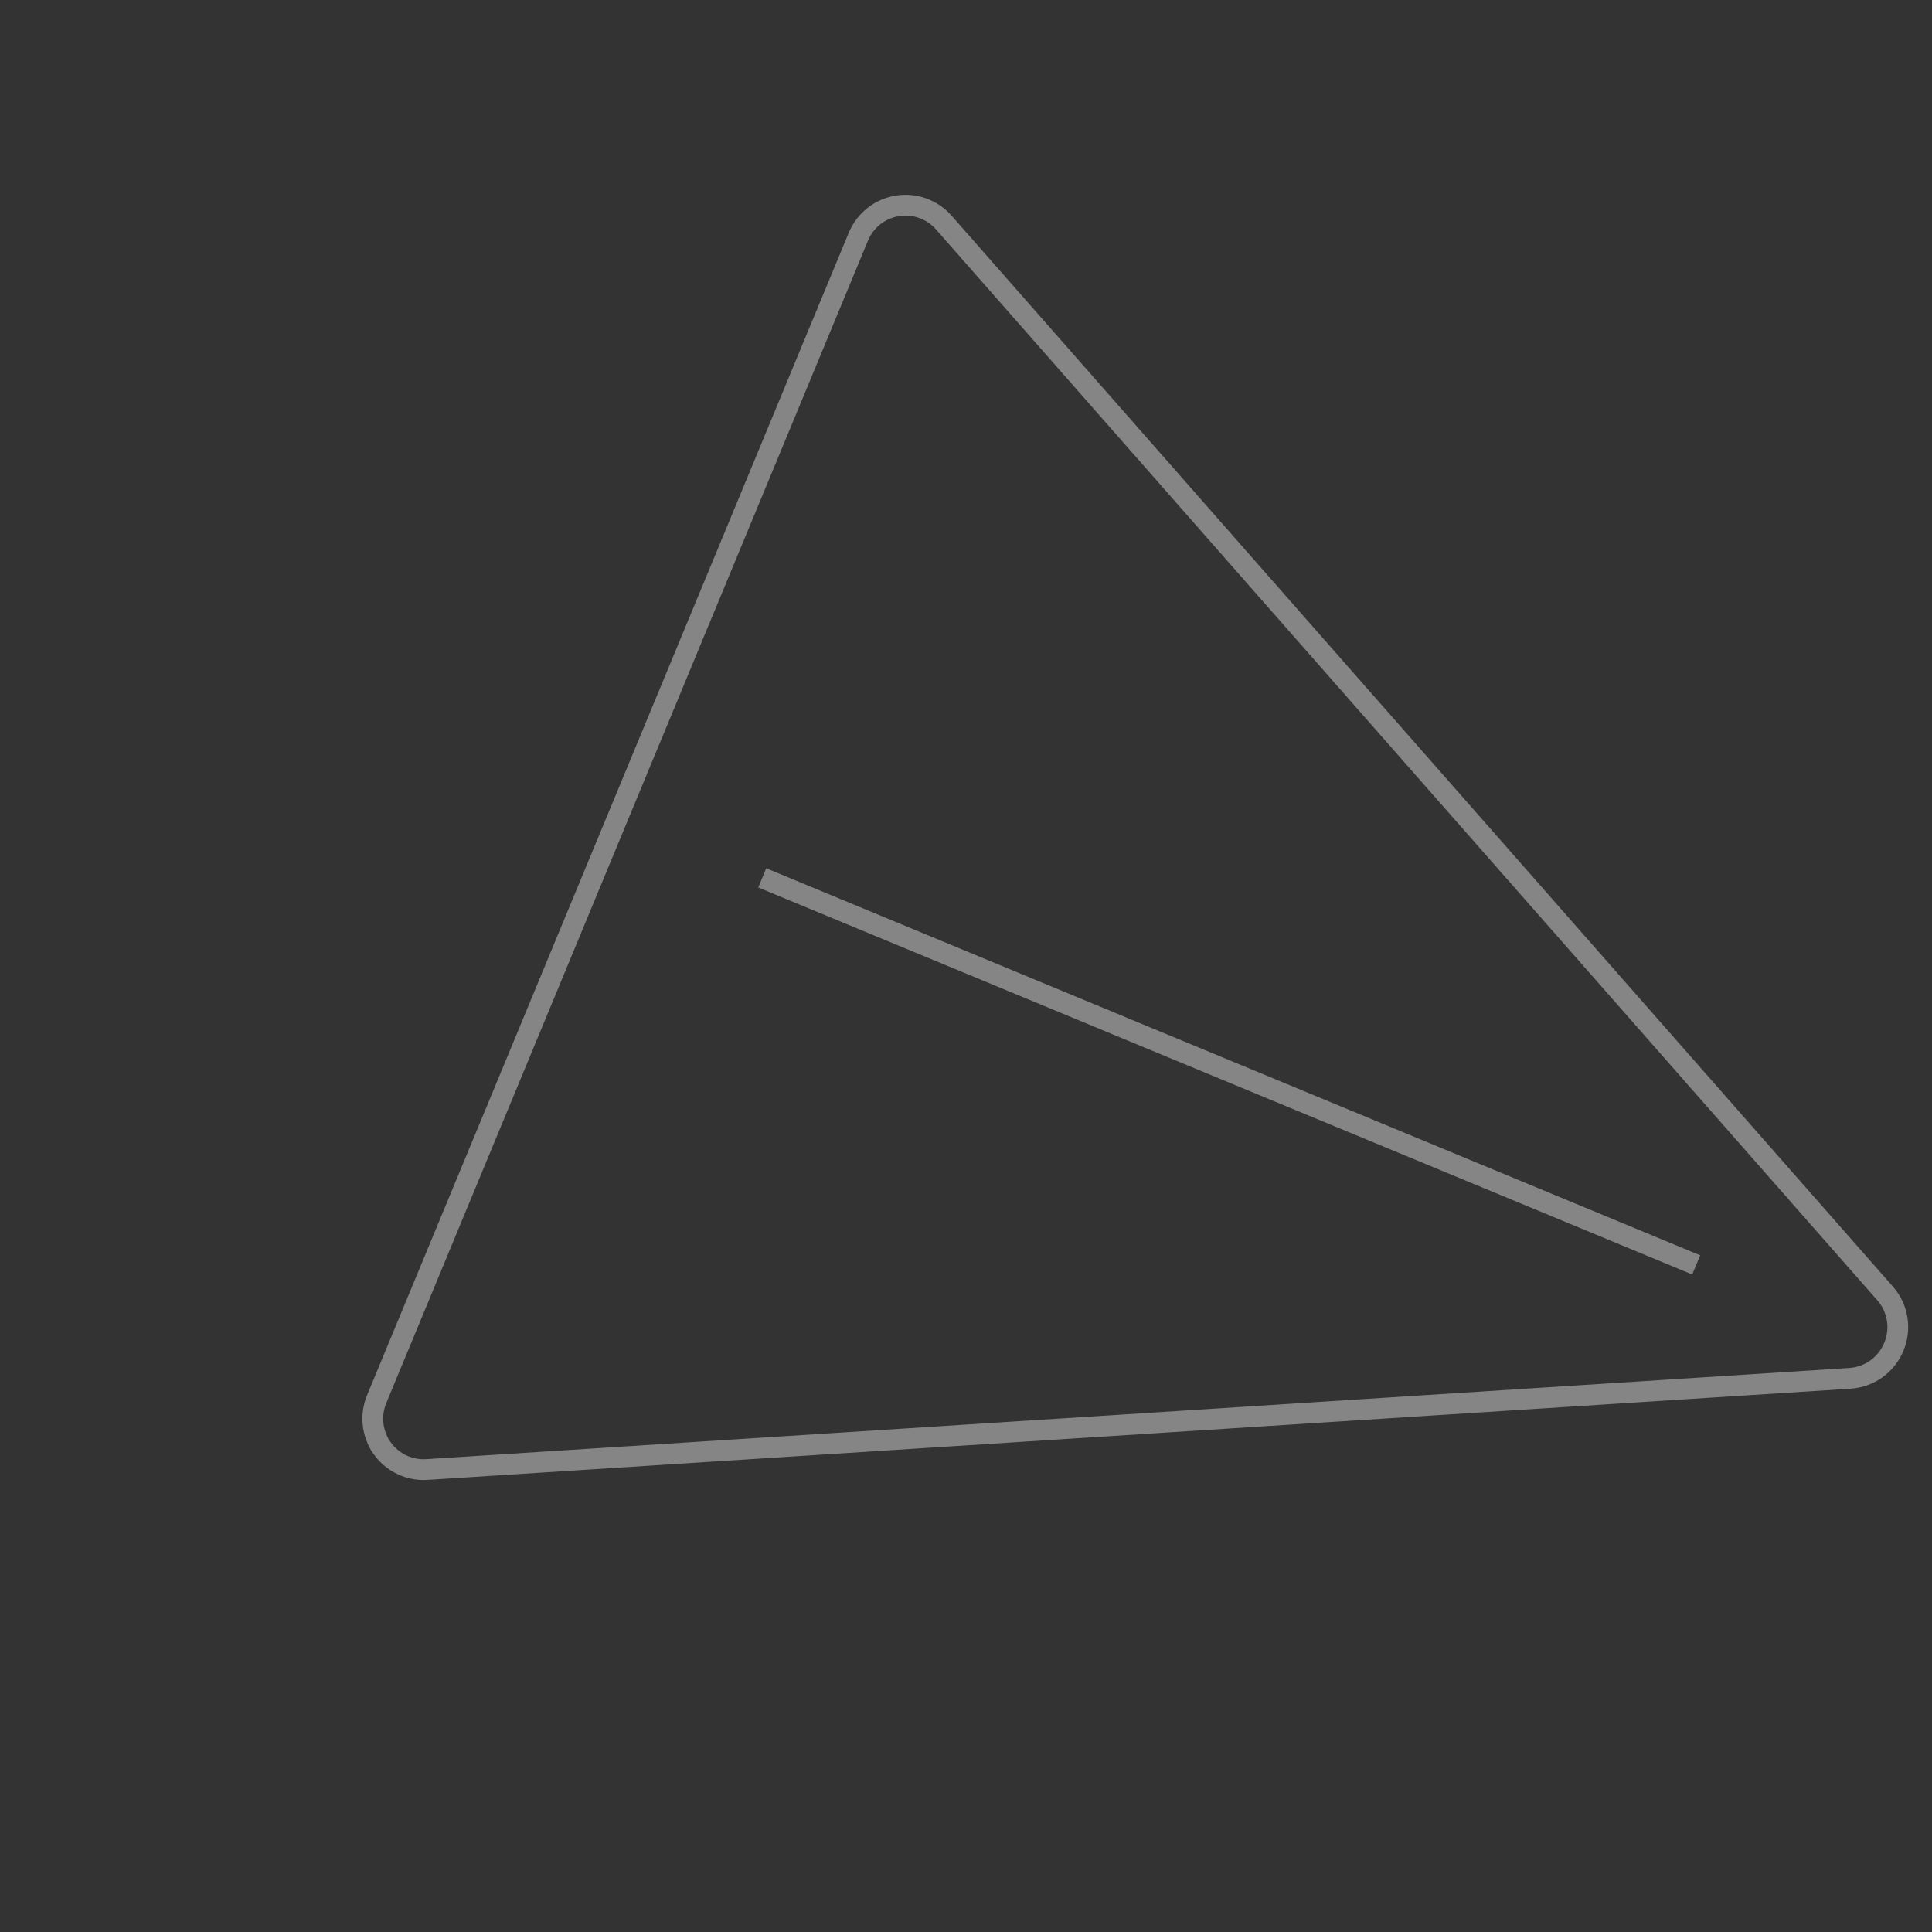 <svg width="186" height="186" viewBox="0 0 186 186" fill="none" xmlns="http://www.w3.org/2000/svg">
<rect x="0" y="0" width="186" height="186" fill="#333333" stroke="none"/>
<path d="M182.333 129.645L182.33 129.651C181.624 131.386 179.99 132.567 178.121 132.695C178.121 132.695 178.121 132.695 178.12 132.695L41.099 141.476C41.098 141.476 41.098 141.477 41.098 141.477C39.408 141.582 37.784 140.809 36.8 139.432L36.792 139.422C36.574 139.124 36.396 138.799 36.263 138.455L36.259 138.445L36.255 138.436C35.764 137.233 35.769 135.885 36.27 134.686L36.271 134.683L82.644 22.774C83.293 21.216 84.697 20.102 86.361 19.823C88.025 19.544 89.715 20.138 90.837 21.397C90.837 21.398 90.838 21.398 90.838 21.399L181.487 124.524C181.488 124.524 181.488 124.524 181.488 124.524C182.723 125.93 183.051 127.916 182.333 129.645Z" stroke="white" stroke-opacity="0.4" stroke-width="2"/>
<path d="M162.377 121.393L74.307 84.898" stroke="white" stroke-opacity="0.4" stroke-width="2" stroke-linecap="square"/>
</svg>
